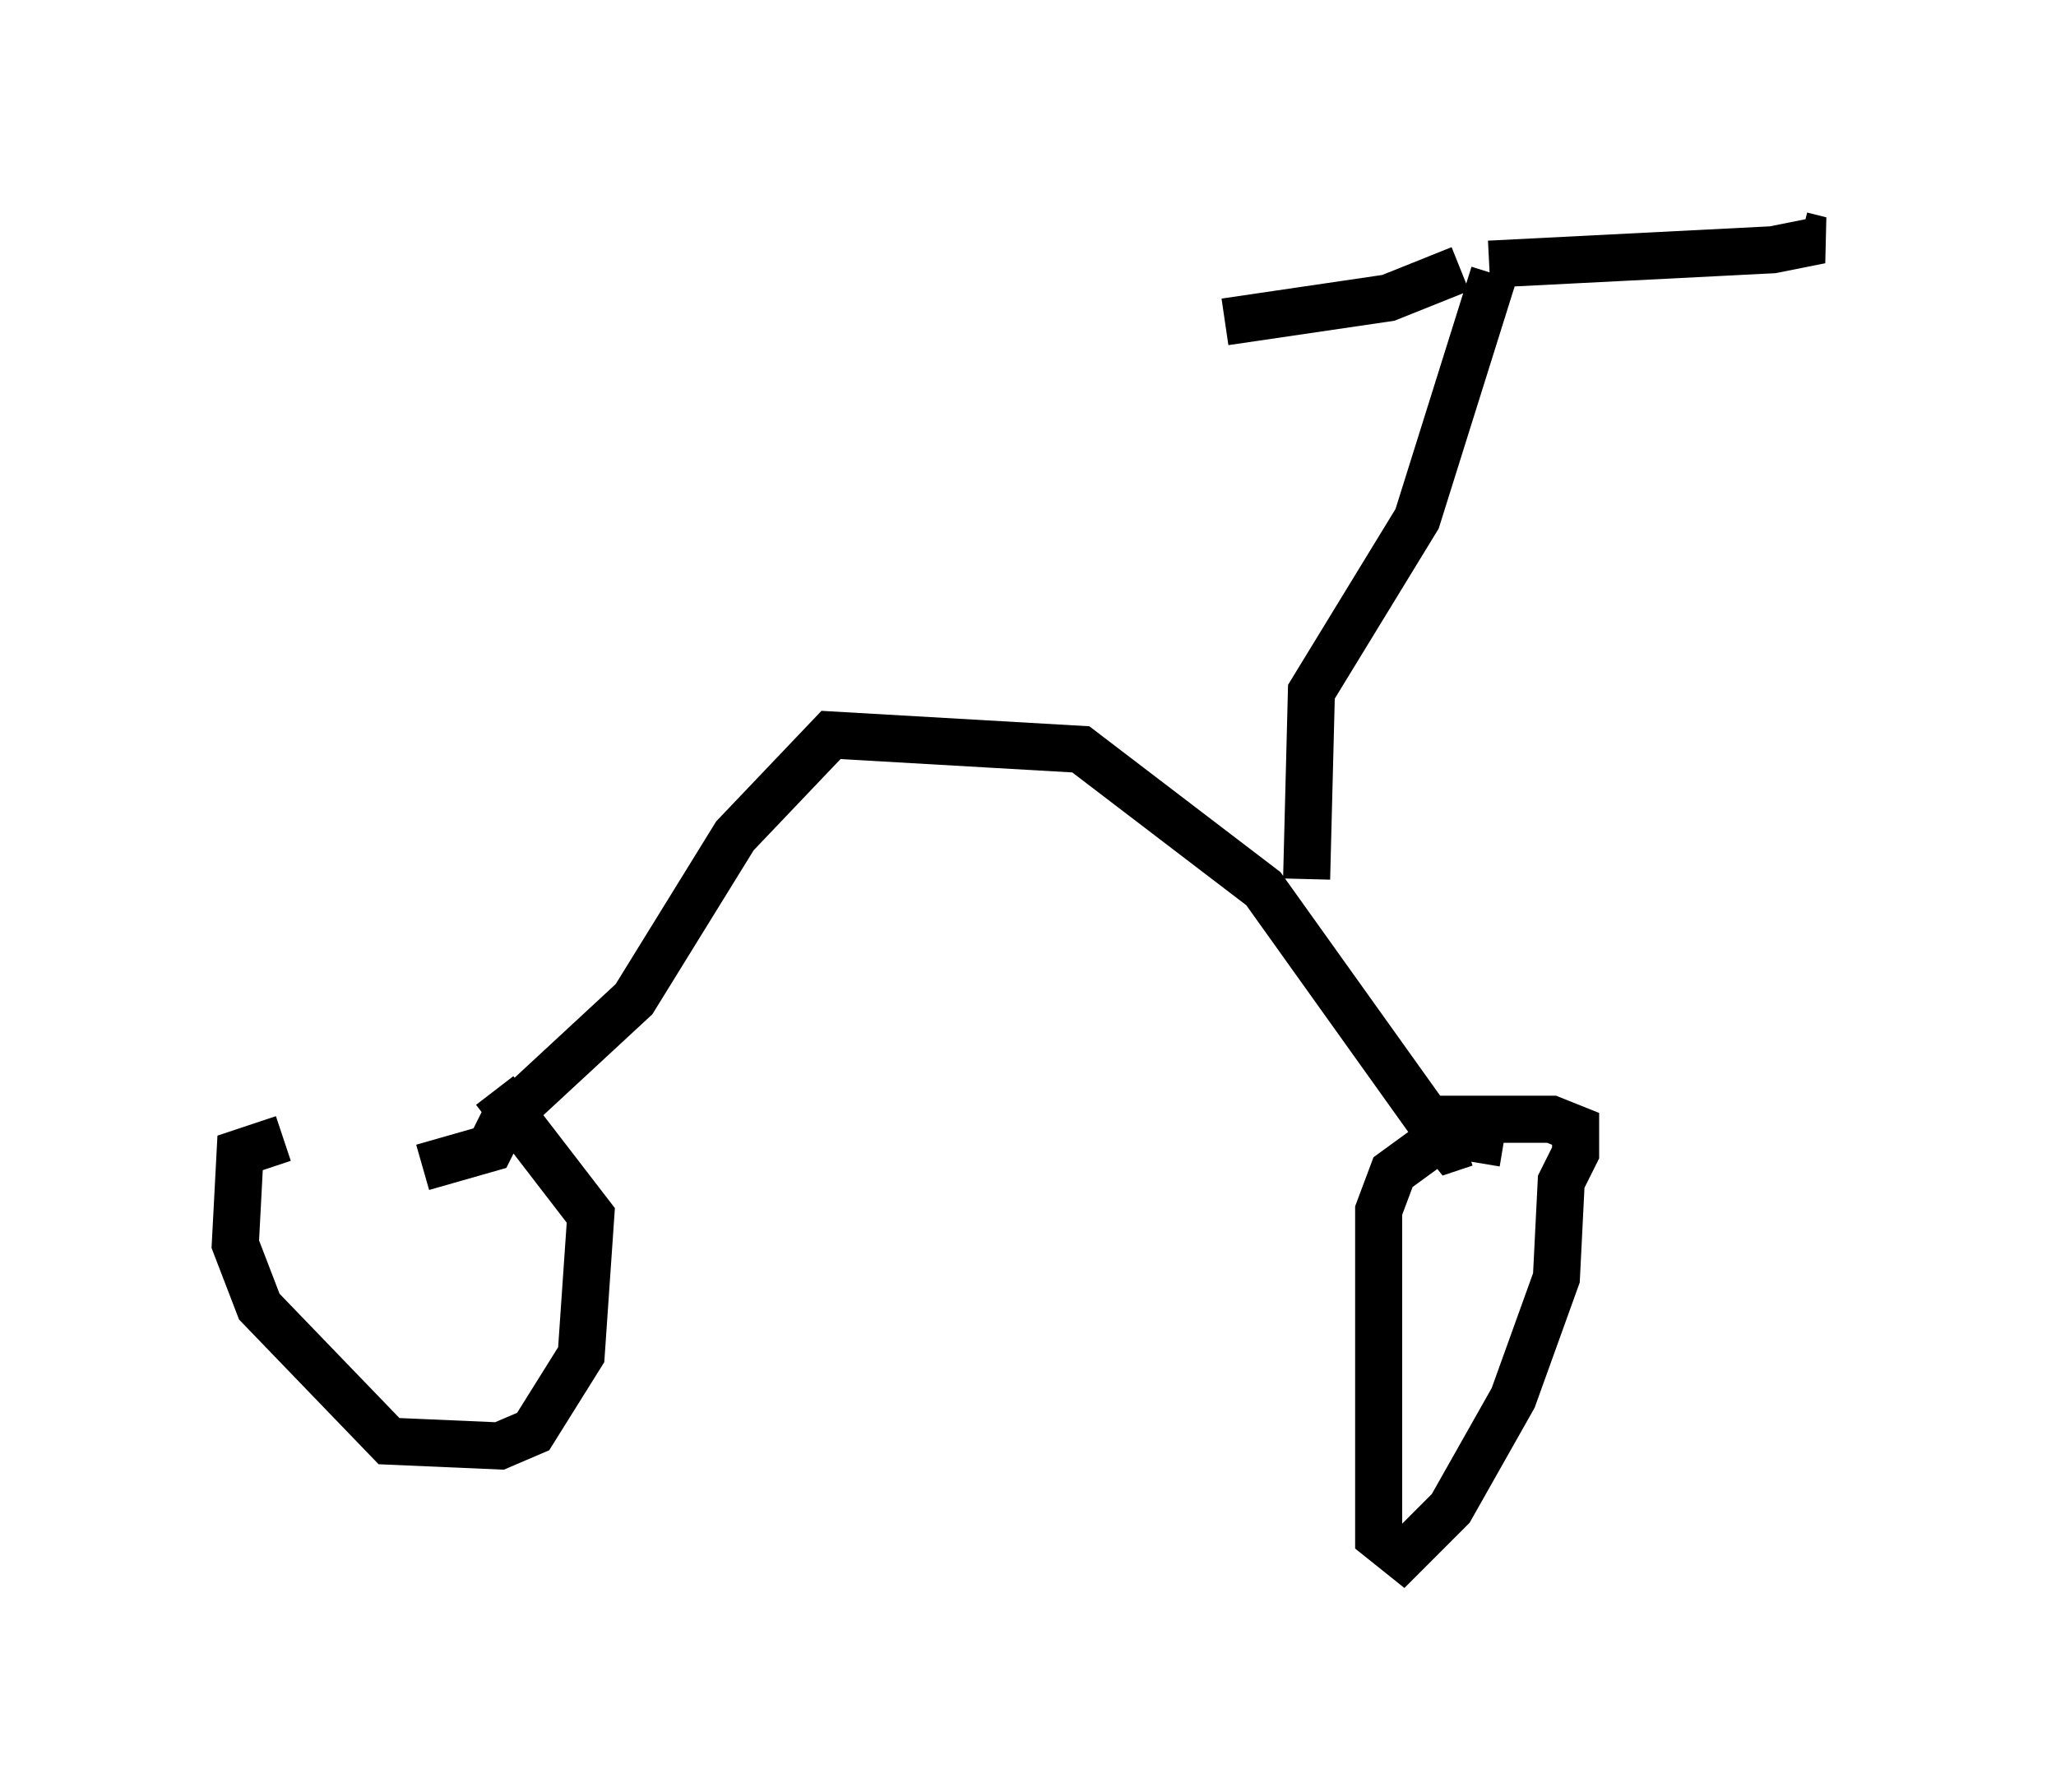 <?xml version="1.0" encoding="utf-8" ?>
<svg baseProfile="full" height="38.073" version="1.1" width="43.688" xmlns="http://www.w3.org/2000/svg" xmlns:ev="http://www.w3.org/2001/xml-events" xmlns:xlink="http://www.w3.org/1999/xlink"><defs /><rect fill="white" height="38.073" width="43.688" x="0" y="0" /><path d="M10.717, 24.192 m-4.696, 0.0 l-0.919, 0.306 -0.102, 1.94 l0.51, 1.327 2.756, 2.858 l2.348, 0.102 0.715, -0.306 l1.021, -1.633 0.204, -2.96 l-2.042, -2.654 m-1.531, 1.633 l1.429, -0.408 0.306, -0.613 l2.756, -2.552 2.144, -3.471 l2.042, -2.144 5.308, 0.306 l3.879, 2.96 3.573, 5.002 l0.408, 0.51 0.306, -0.102 m0.817, 0.0 l-1.225, -0.204 -1.123, 0.817 l-0.306, 0.817 0.0, 6.942 l0.51, 0.408 1.021, -1.021 l1.327, -2.348 0.919, -2.552 l0.102, -2.042 0.306, -0.613 l0.0, -0.51 -0.51, -0.204 l-2.654, 0.0 m-2.552, -5.104 l0.102, -3.981 2.246, -3.675 l1.633, -5.206 m-0.102, -0.204 l6.023, -0.306 1.021, -0.204 l-0.408, -0.102 m-7.248, 0.715 l-1.531, 0.613 -3.471, 0.51 " fill="none" stroke="black" stroke-width="1" /></svg>